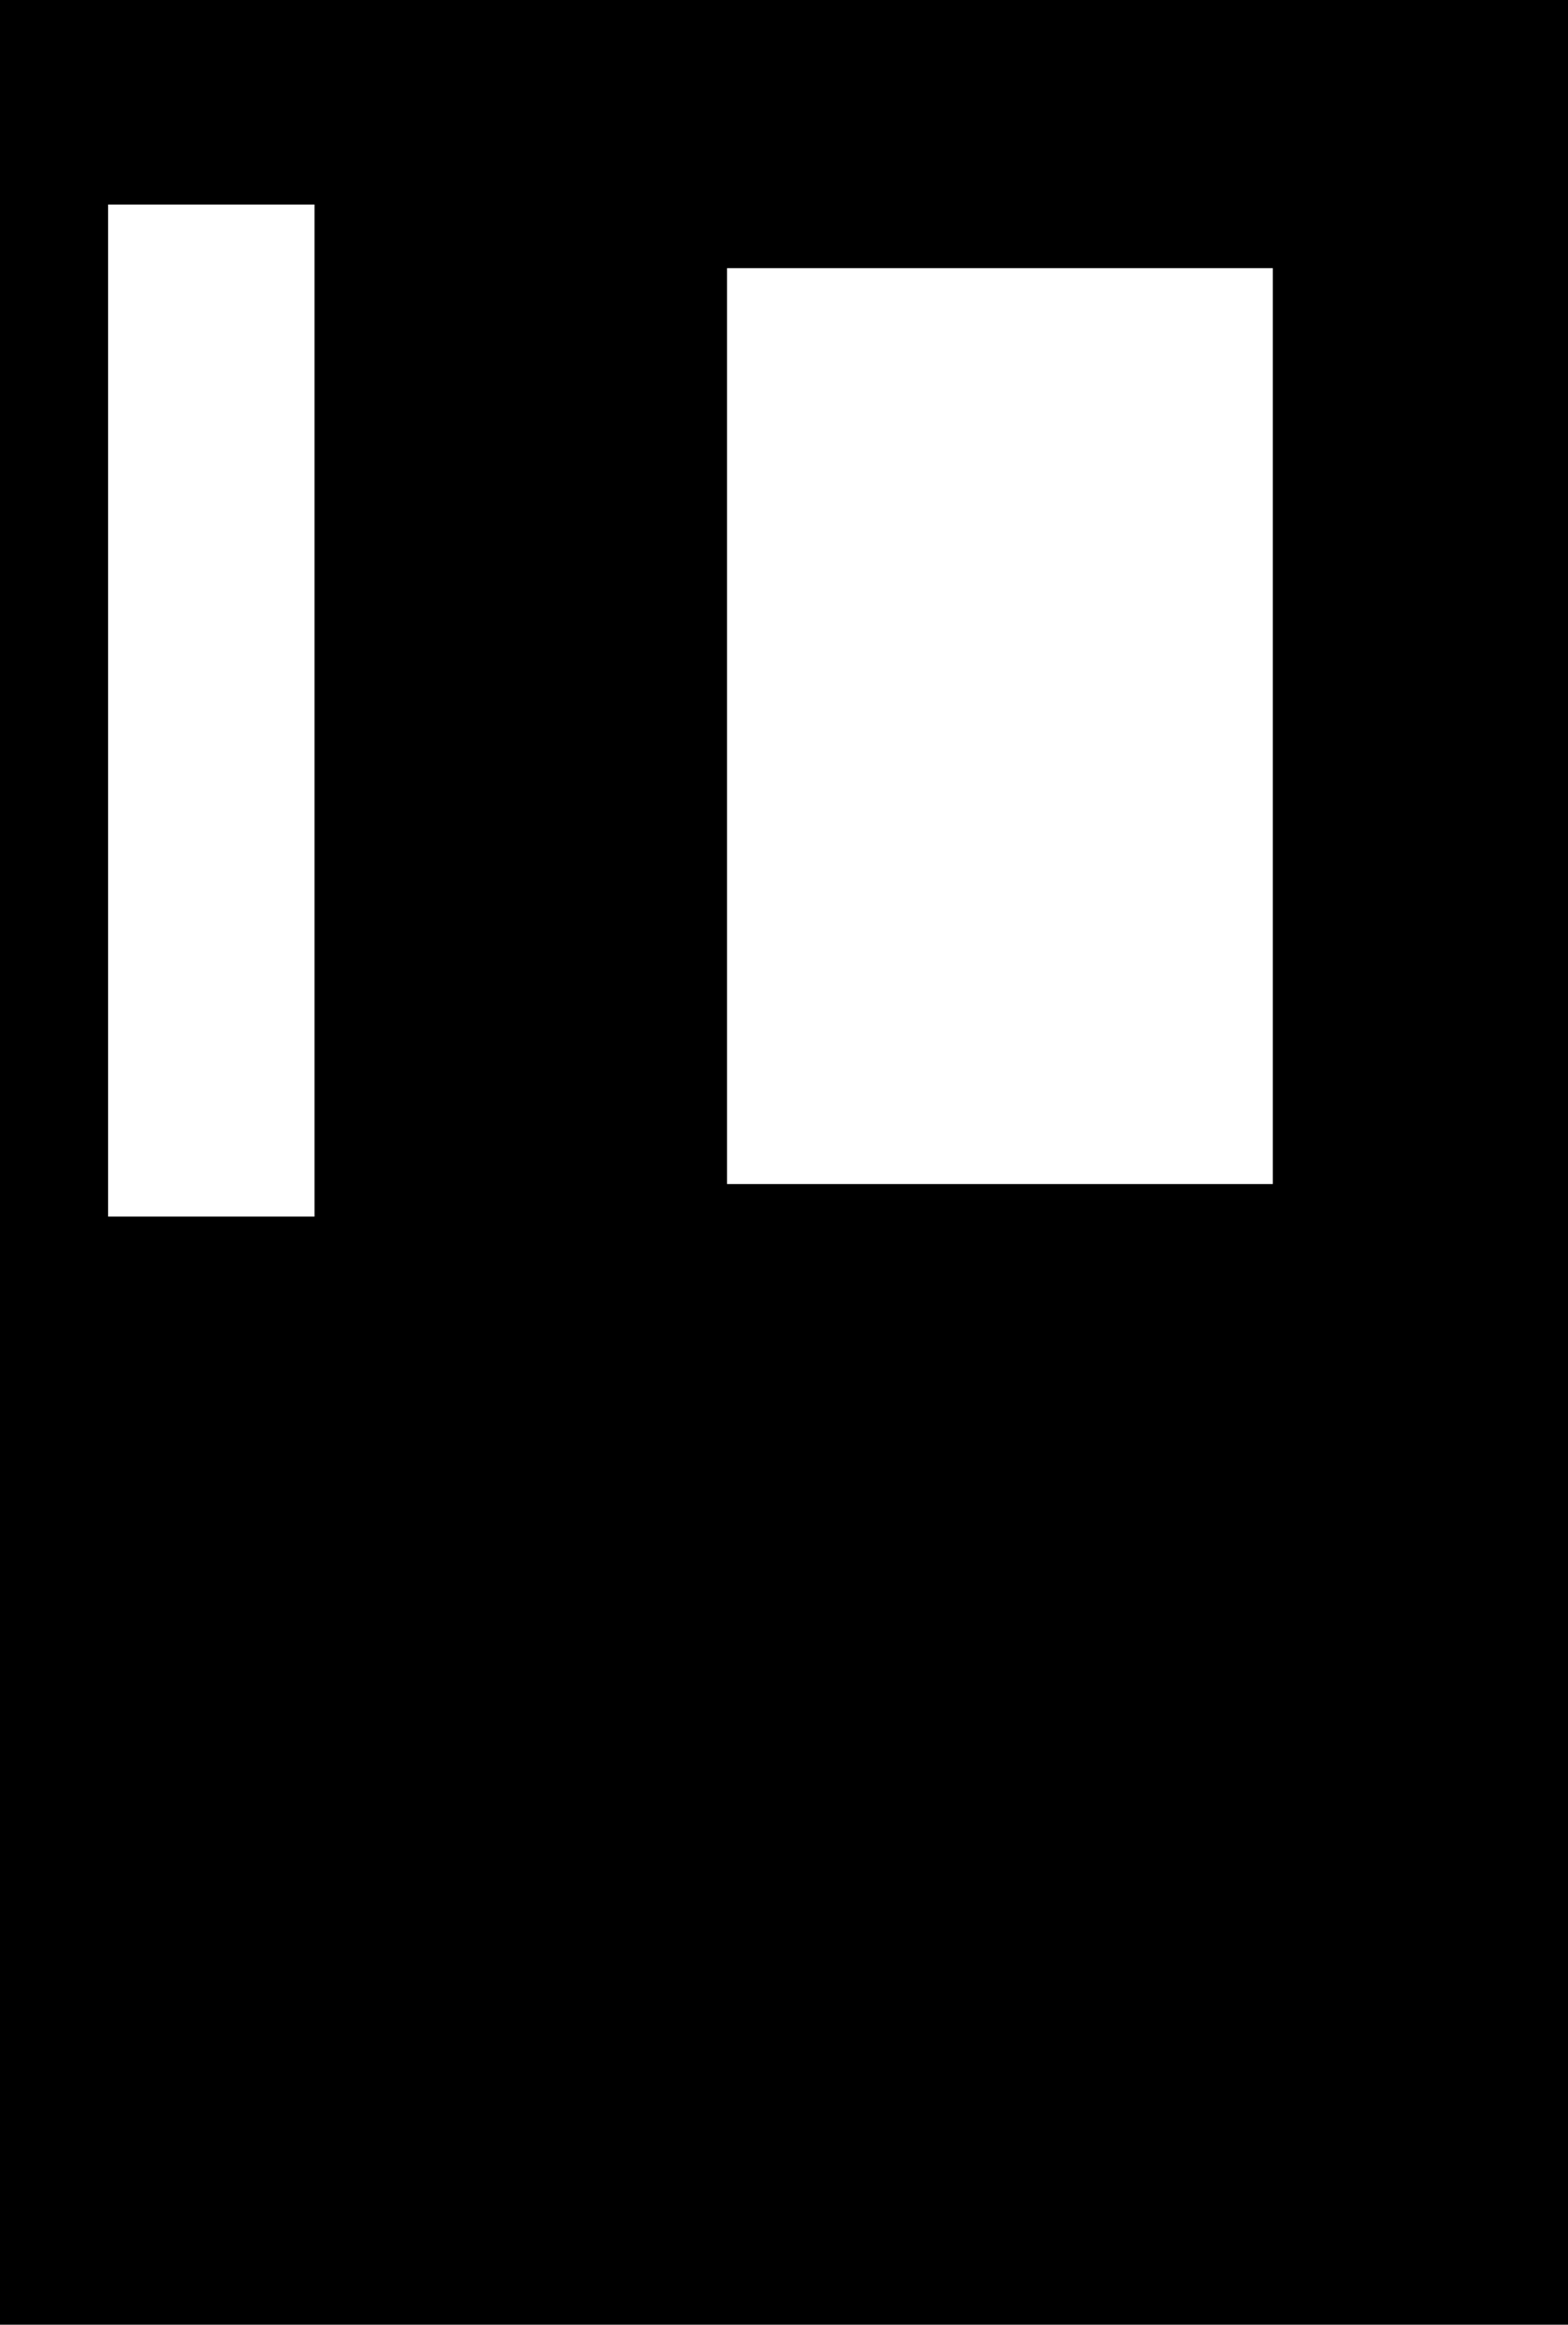 <svg width="506" height="750" viewBox="0 0 506 750" fill="none" xmlns="http://www.w3.org/2000/svg">
<path fill-rule="evenodd" clip-rule="evenodd" d="M506 0H0V750H506V0ZM34.875 66H101.5V392.5H34.875V66ZM234.625 86.5H410.75V382H234.625V86.5Z" fill="black"/>
</svg>
